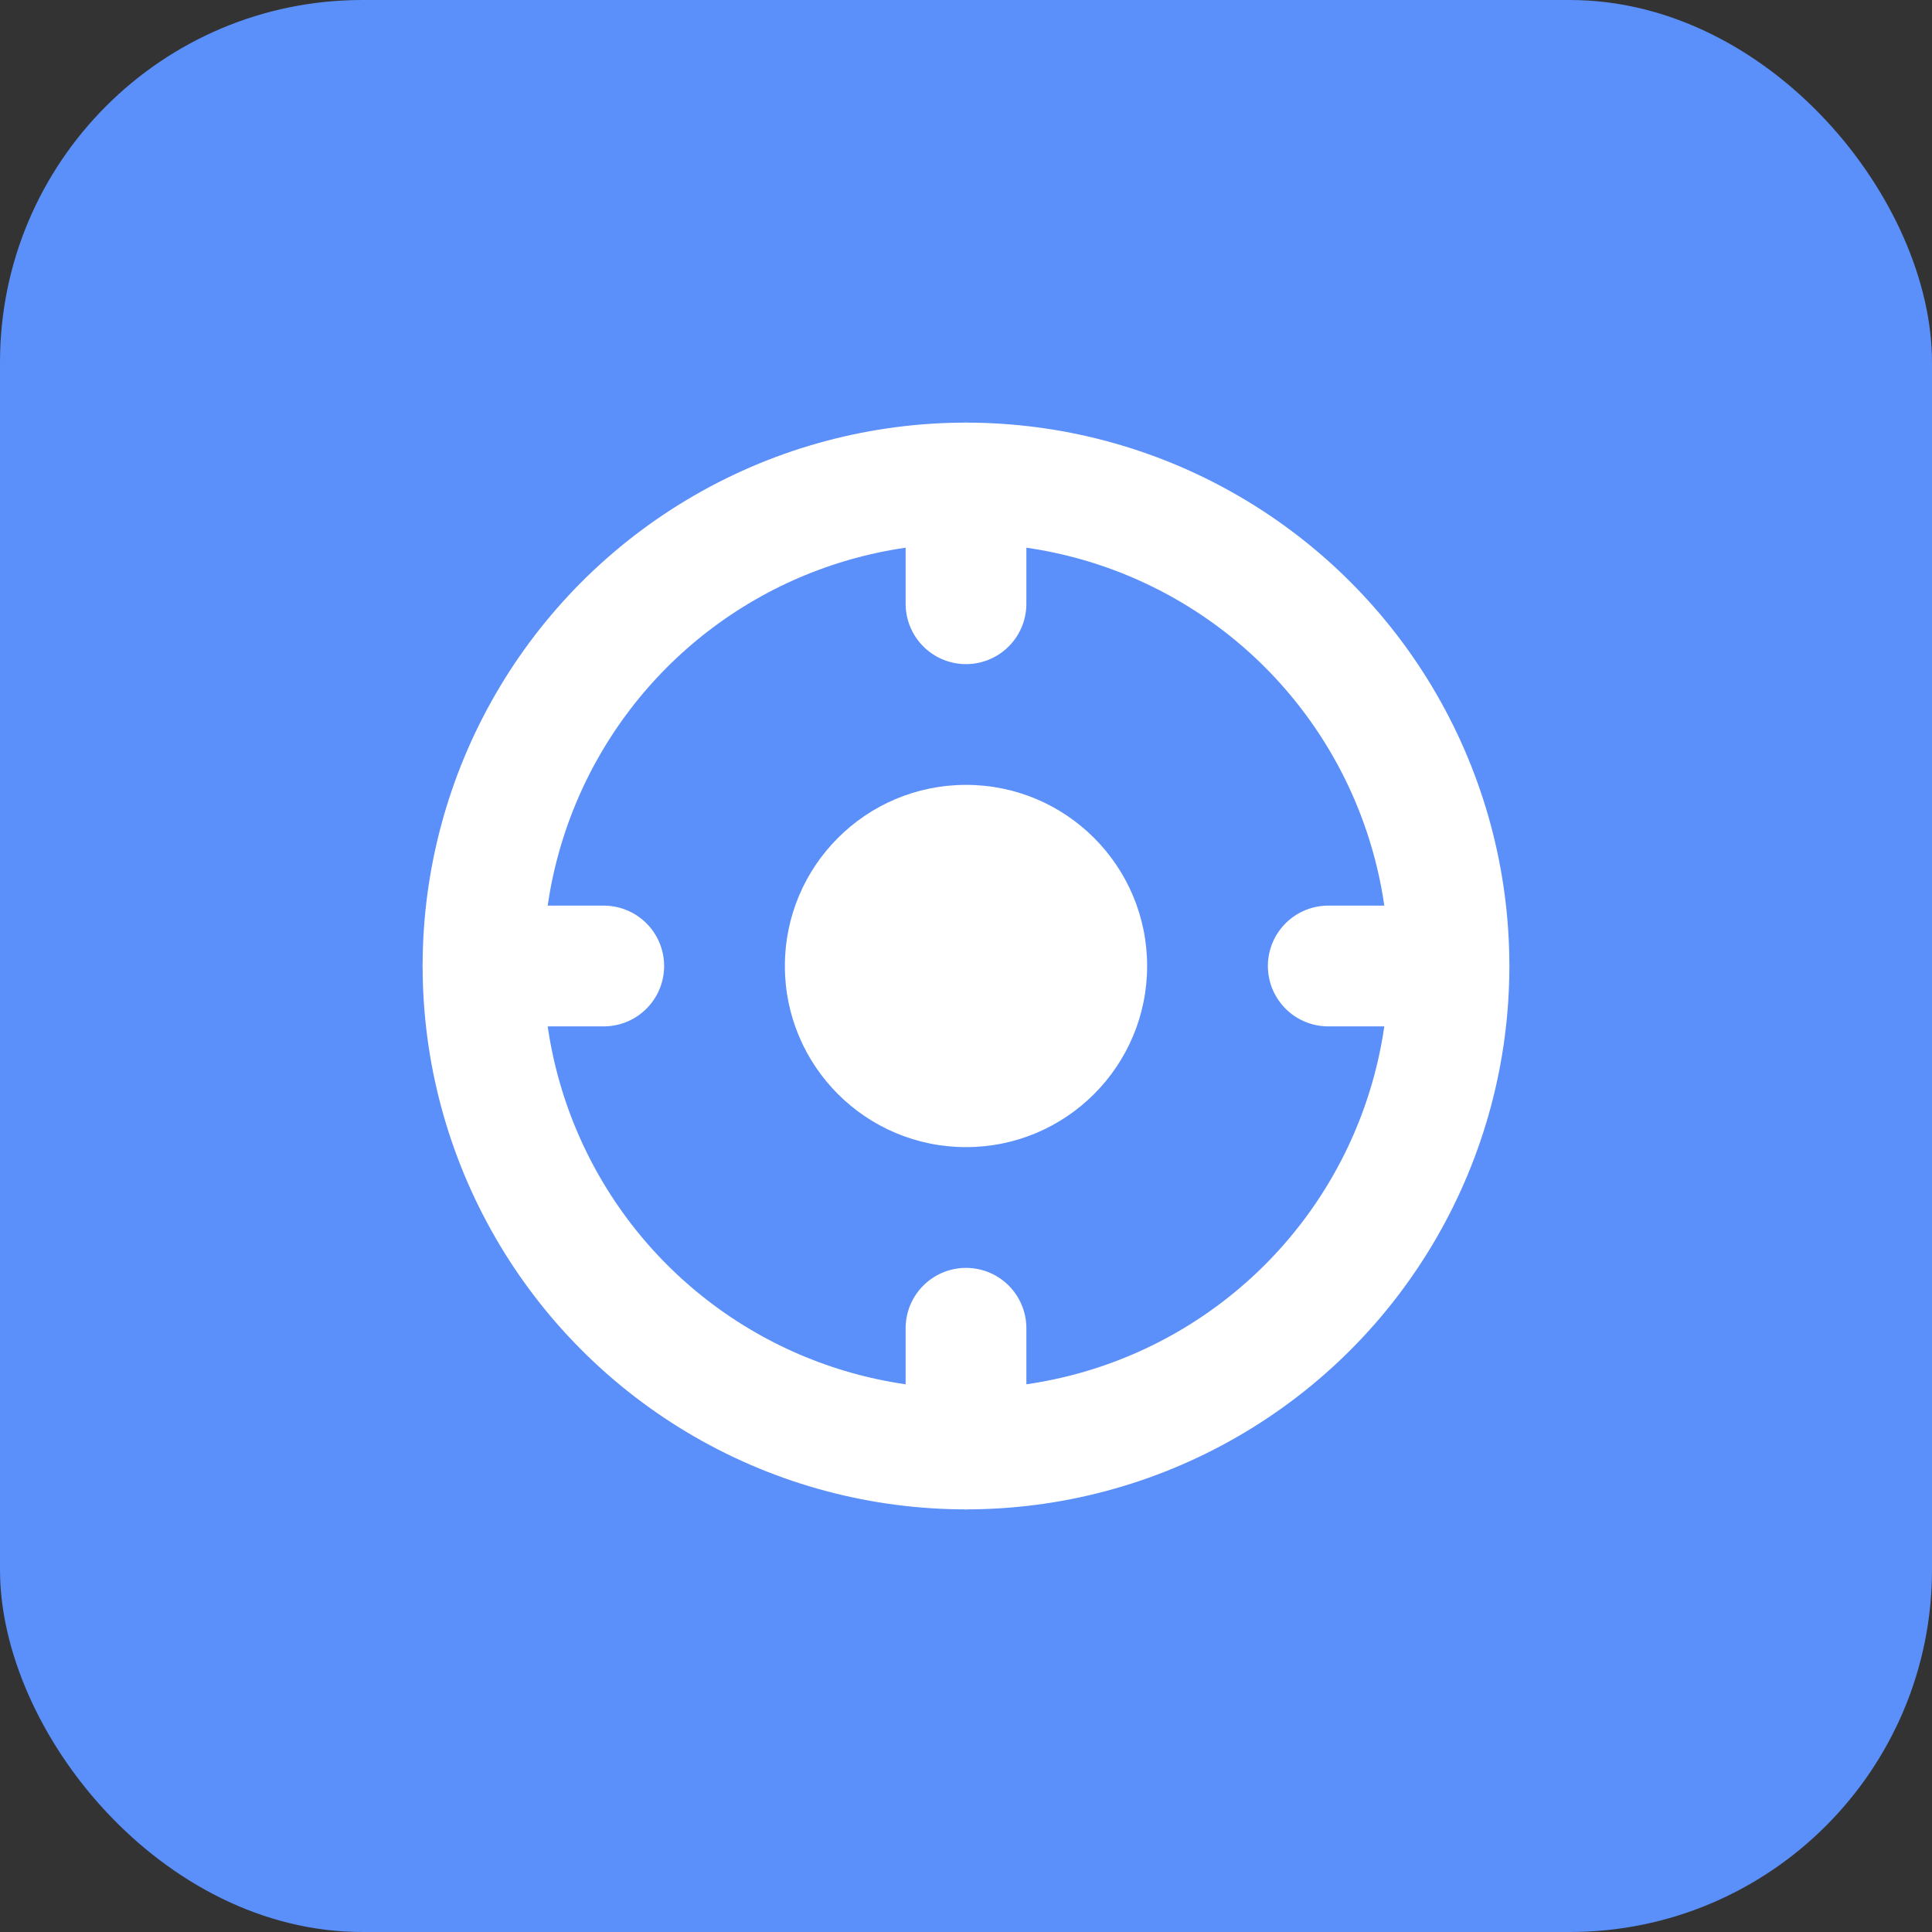 <svg xmlns="http://www.w3.org/2000/svg" viewBox="0 0 32 32">
  <rect x="0" y="0" width="32" height="32" fill="#333333" stroke="none"/>
  <rect width="32" height="32" rx="6" fill="#5B8FF9"/>
  <circle cx="16" cy="16" r="8" fill="none" stroke="white" stroke-width="2"/>
  <circle cx="16" cy="16" r="3" fill="white"/>
  <path d="M16 8 L16 10" stroke="white" stroke-width="2" stroke-linecap="round"/>
  <path d="M16 22 L16 24" stroke="white" stroke-width="2" stroke-linecap="round"/>
  <path d="M8 16 L10 16" stroke="white" stroke-width="2" stroke-linecap="round"/>
  <path d="M22 16 L24 16" stroke="white" stroke-width="2" stroke-linecap="round"/>
</svg>